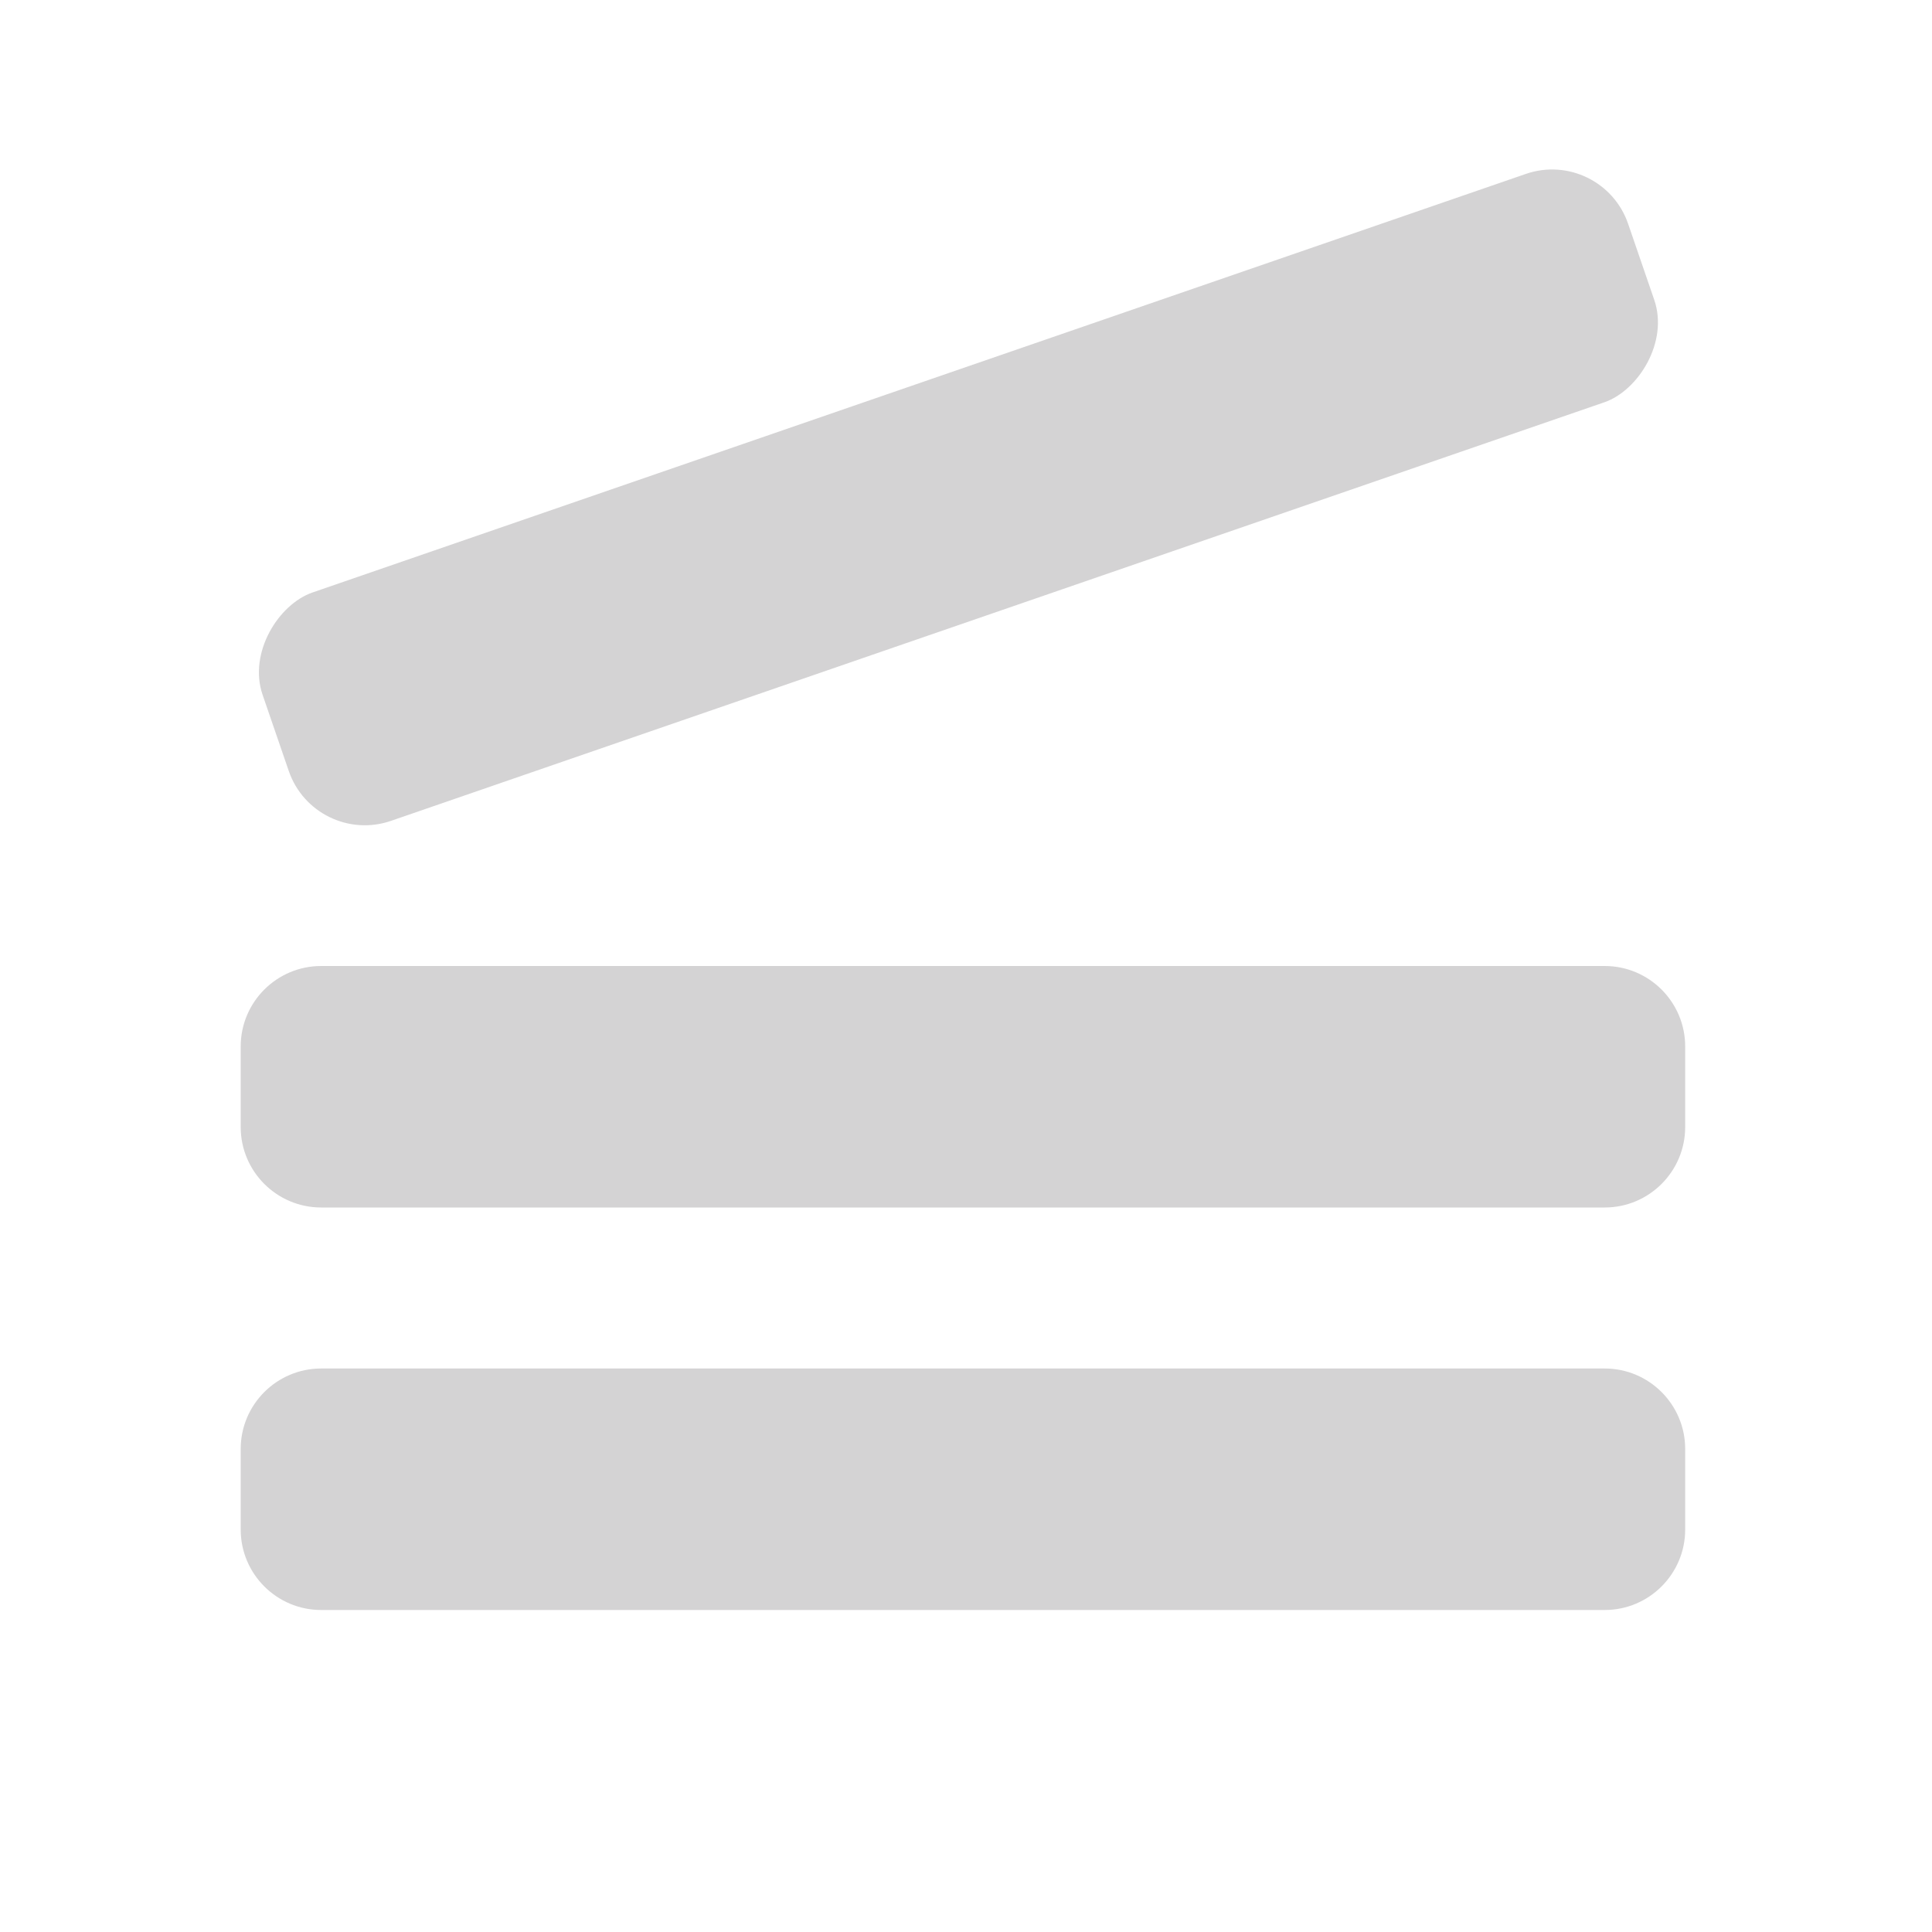 <svg width="24" height="24" viewBox="0 0 24 24" fill="none" xmlns="http://www.w3.org/2000/svg">
<g clip-path="url(#clip0_1464_1993)">
<path fill-rule="evenodd" clip-rule="evenodd" d="M2.99 19C2.99 19.552 3.438 20 3.99 20L19.934 20C20.486 20 20.934 19.552 20.934 19L20.934 18C20.934 17.448 20.486 17 19.934 17L3.99 17C3.438 17 2.99 17.448 2.99 18L2.99 19ZM2.99 14C2.99 14.552 3.438 15 3.99 15L19.934 15C20.486 15 20.934 14.552 20.934 14L20.934 13C20.934 12.448 20.486 12 19.934 12L3.99 12C3.438 12 2.99 12.448 2.99 13L2.99 14Z" fill="#D4D3D4"/>
<rect width="2.999" height="17.95" rx="1" transform="matrix(-0.325 -0.946 0.945 -0.326 3.912 10.523)" fill="#D4D3D4"/>
</g>
<defs>
<clipPath id="clip0_1464_1993">
<rect width="23.925" height="24" fill="white"/>
</clipPath>
</defs>
</svg>
